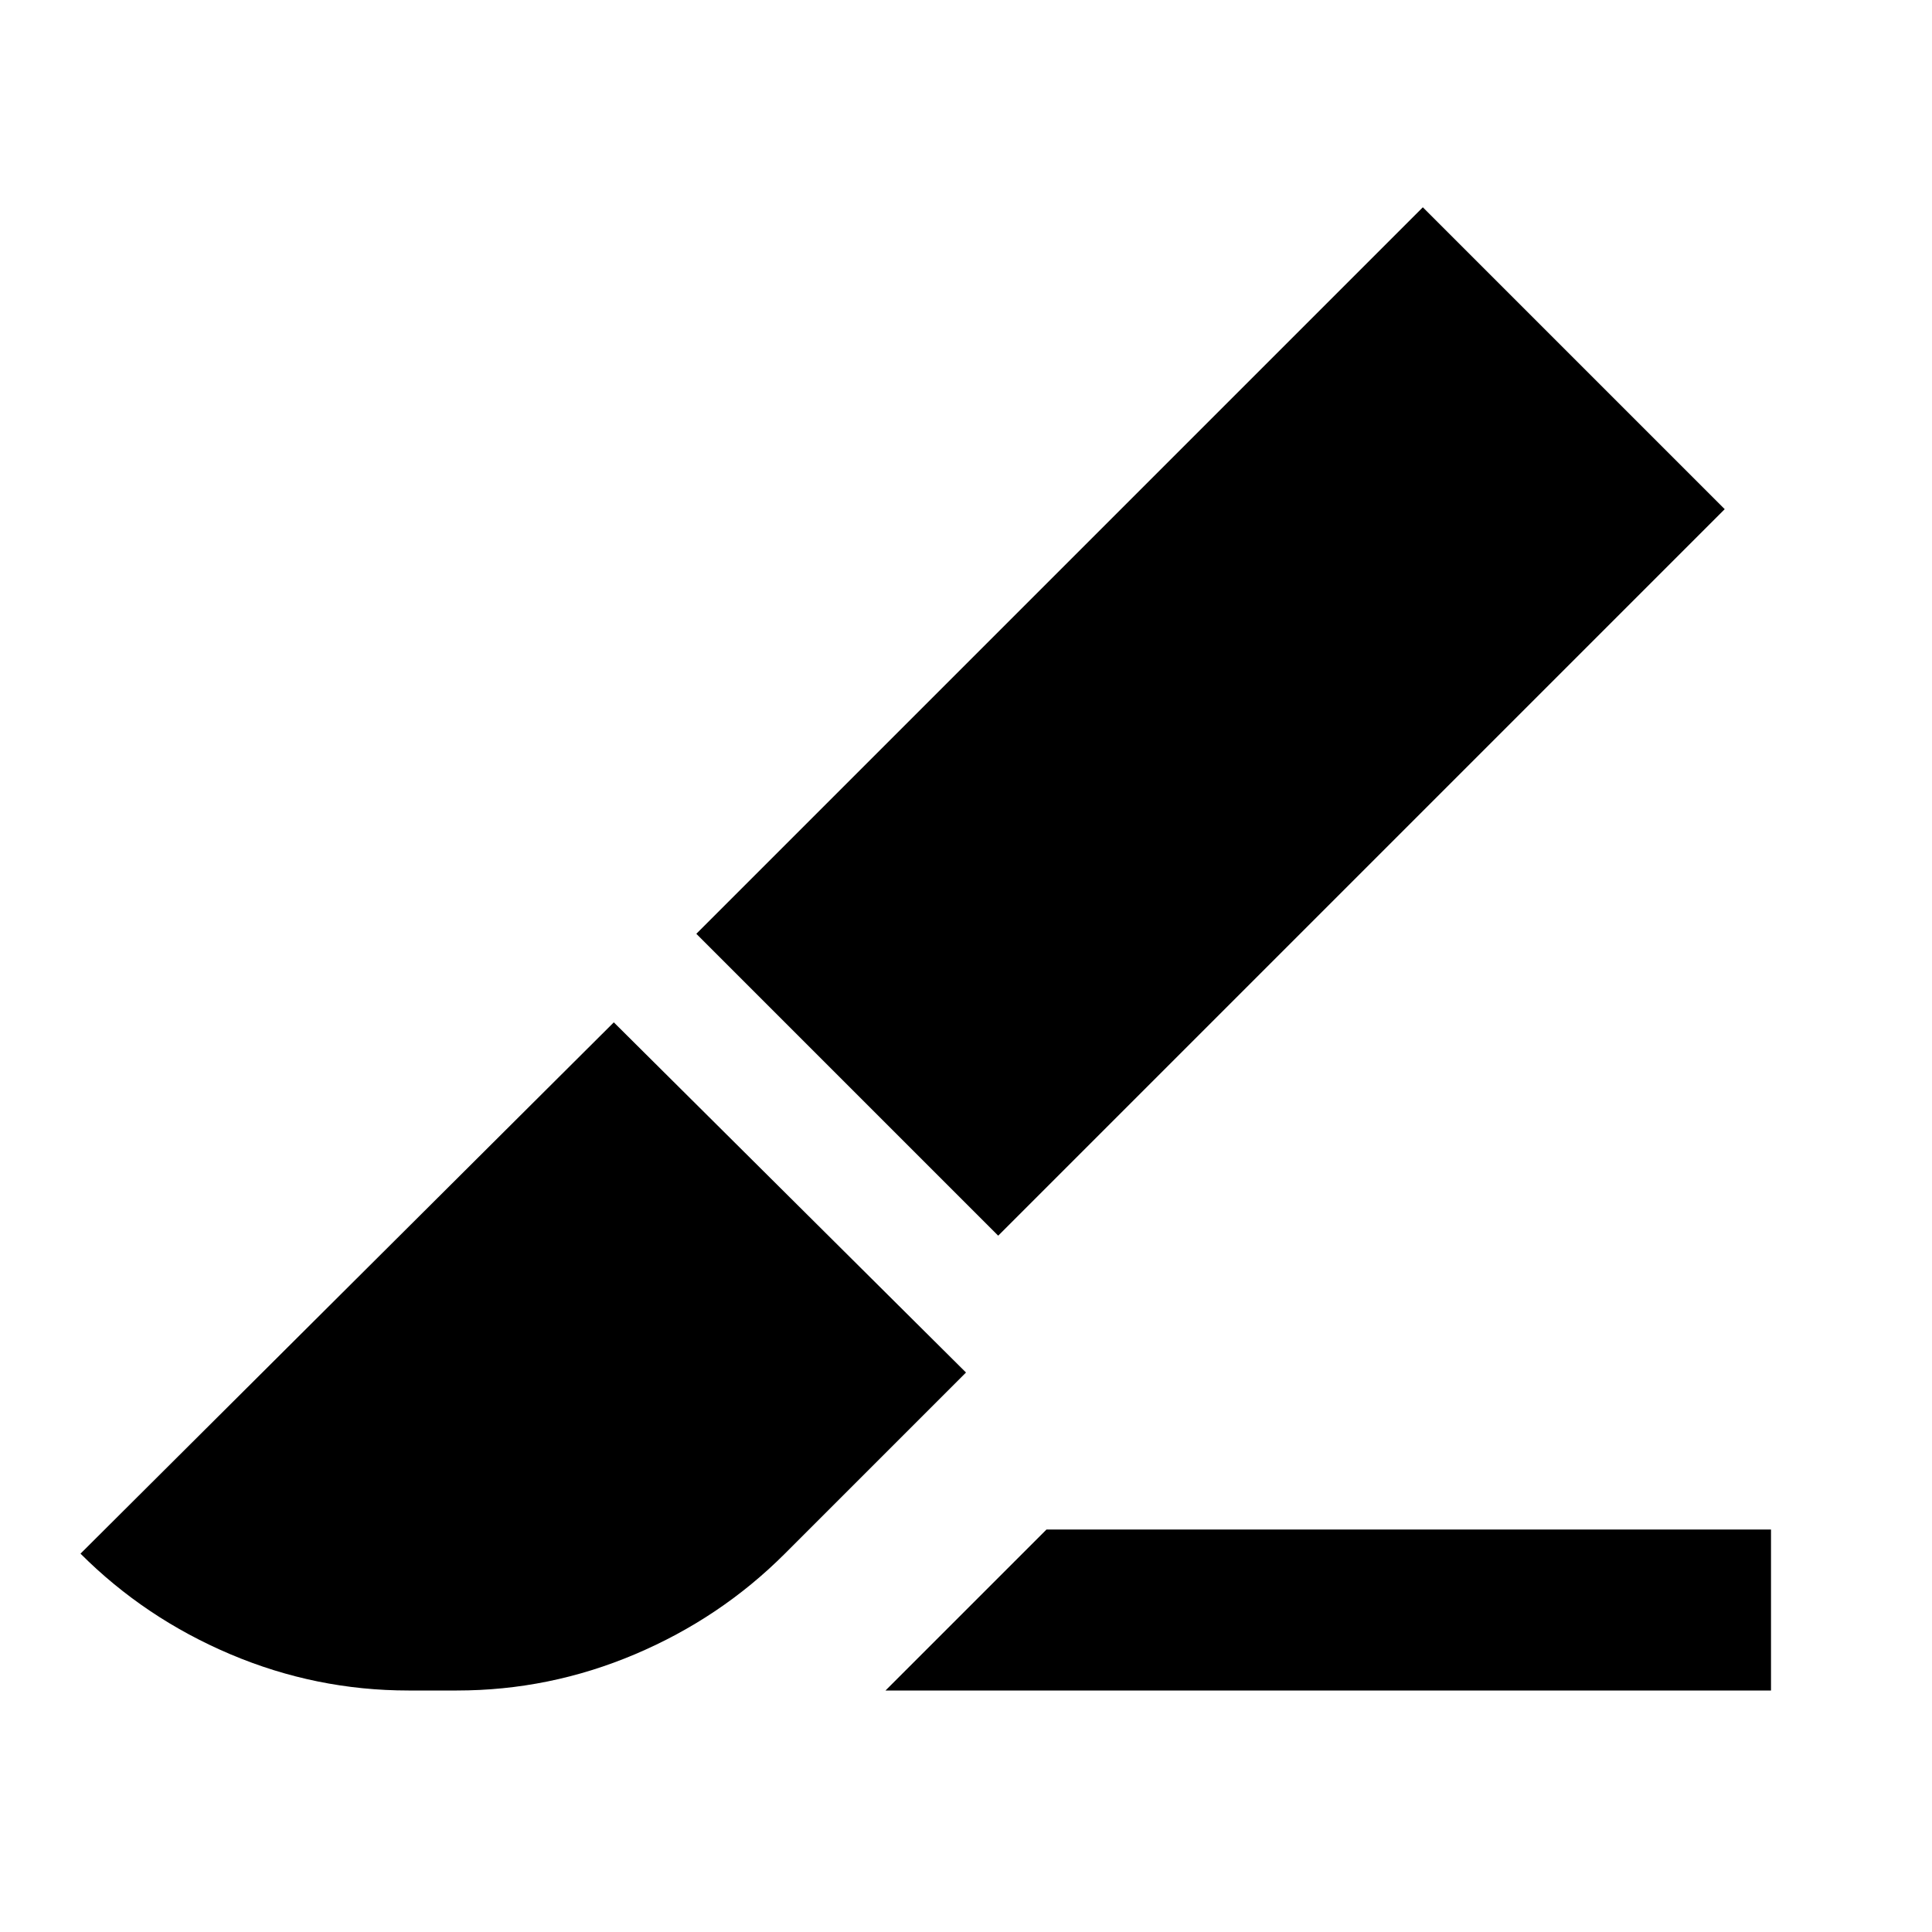<svg xmlns="http://www.w3.org/2000/svg" height="24" viewBox="0 -960 960 960" width="24"><path d="M496-346 346-496l361-361 150 150-361 361Zm-56 226 80-80h360v80H440Zm-237 0q-46 0-88.5-18T40-188l265-264 175 174-90 90q-32 32-74.5 50T227-120h-24Z"/></svg>